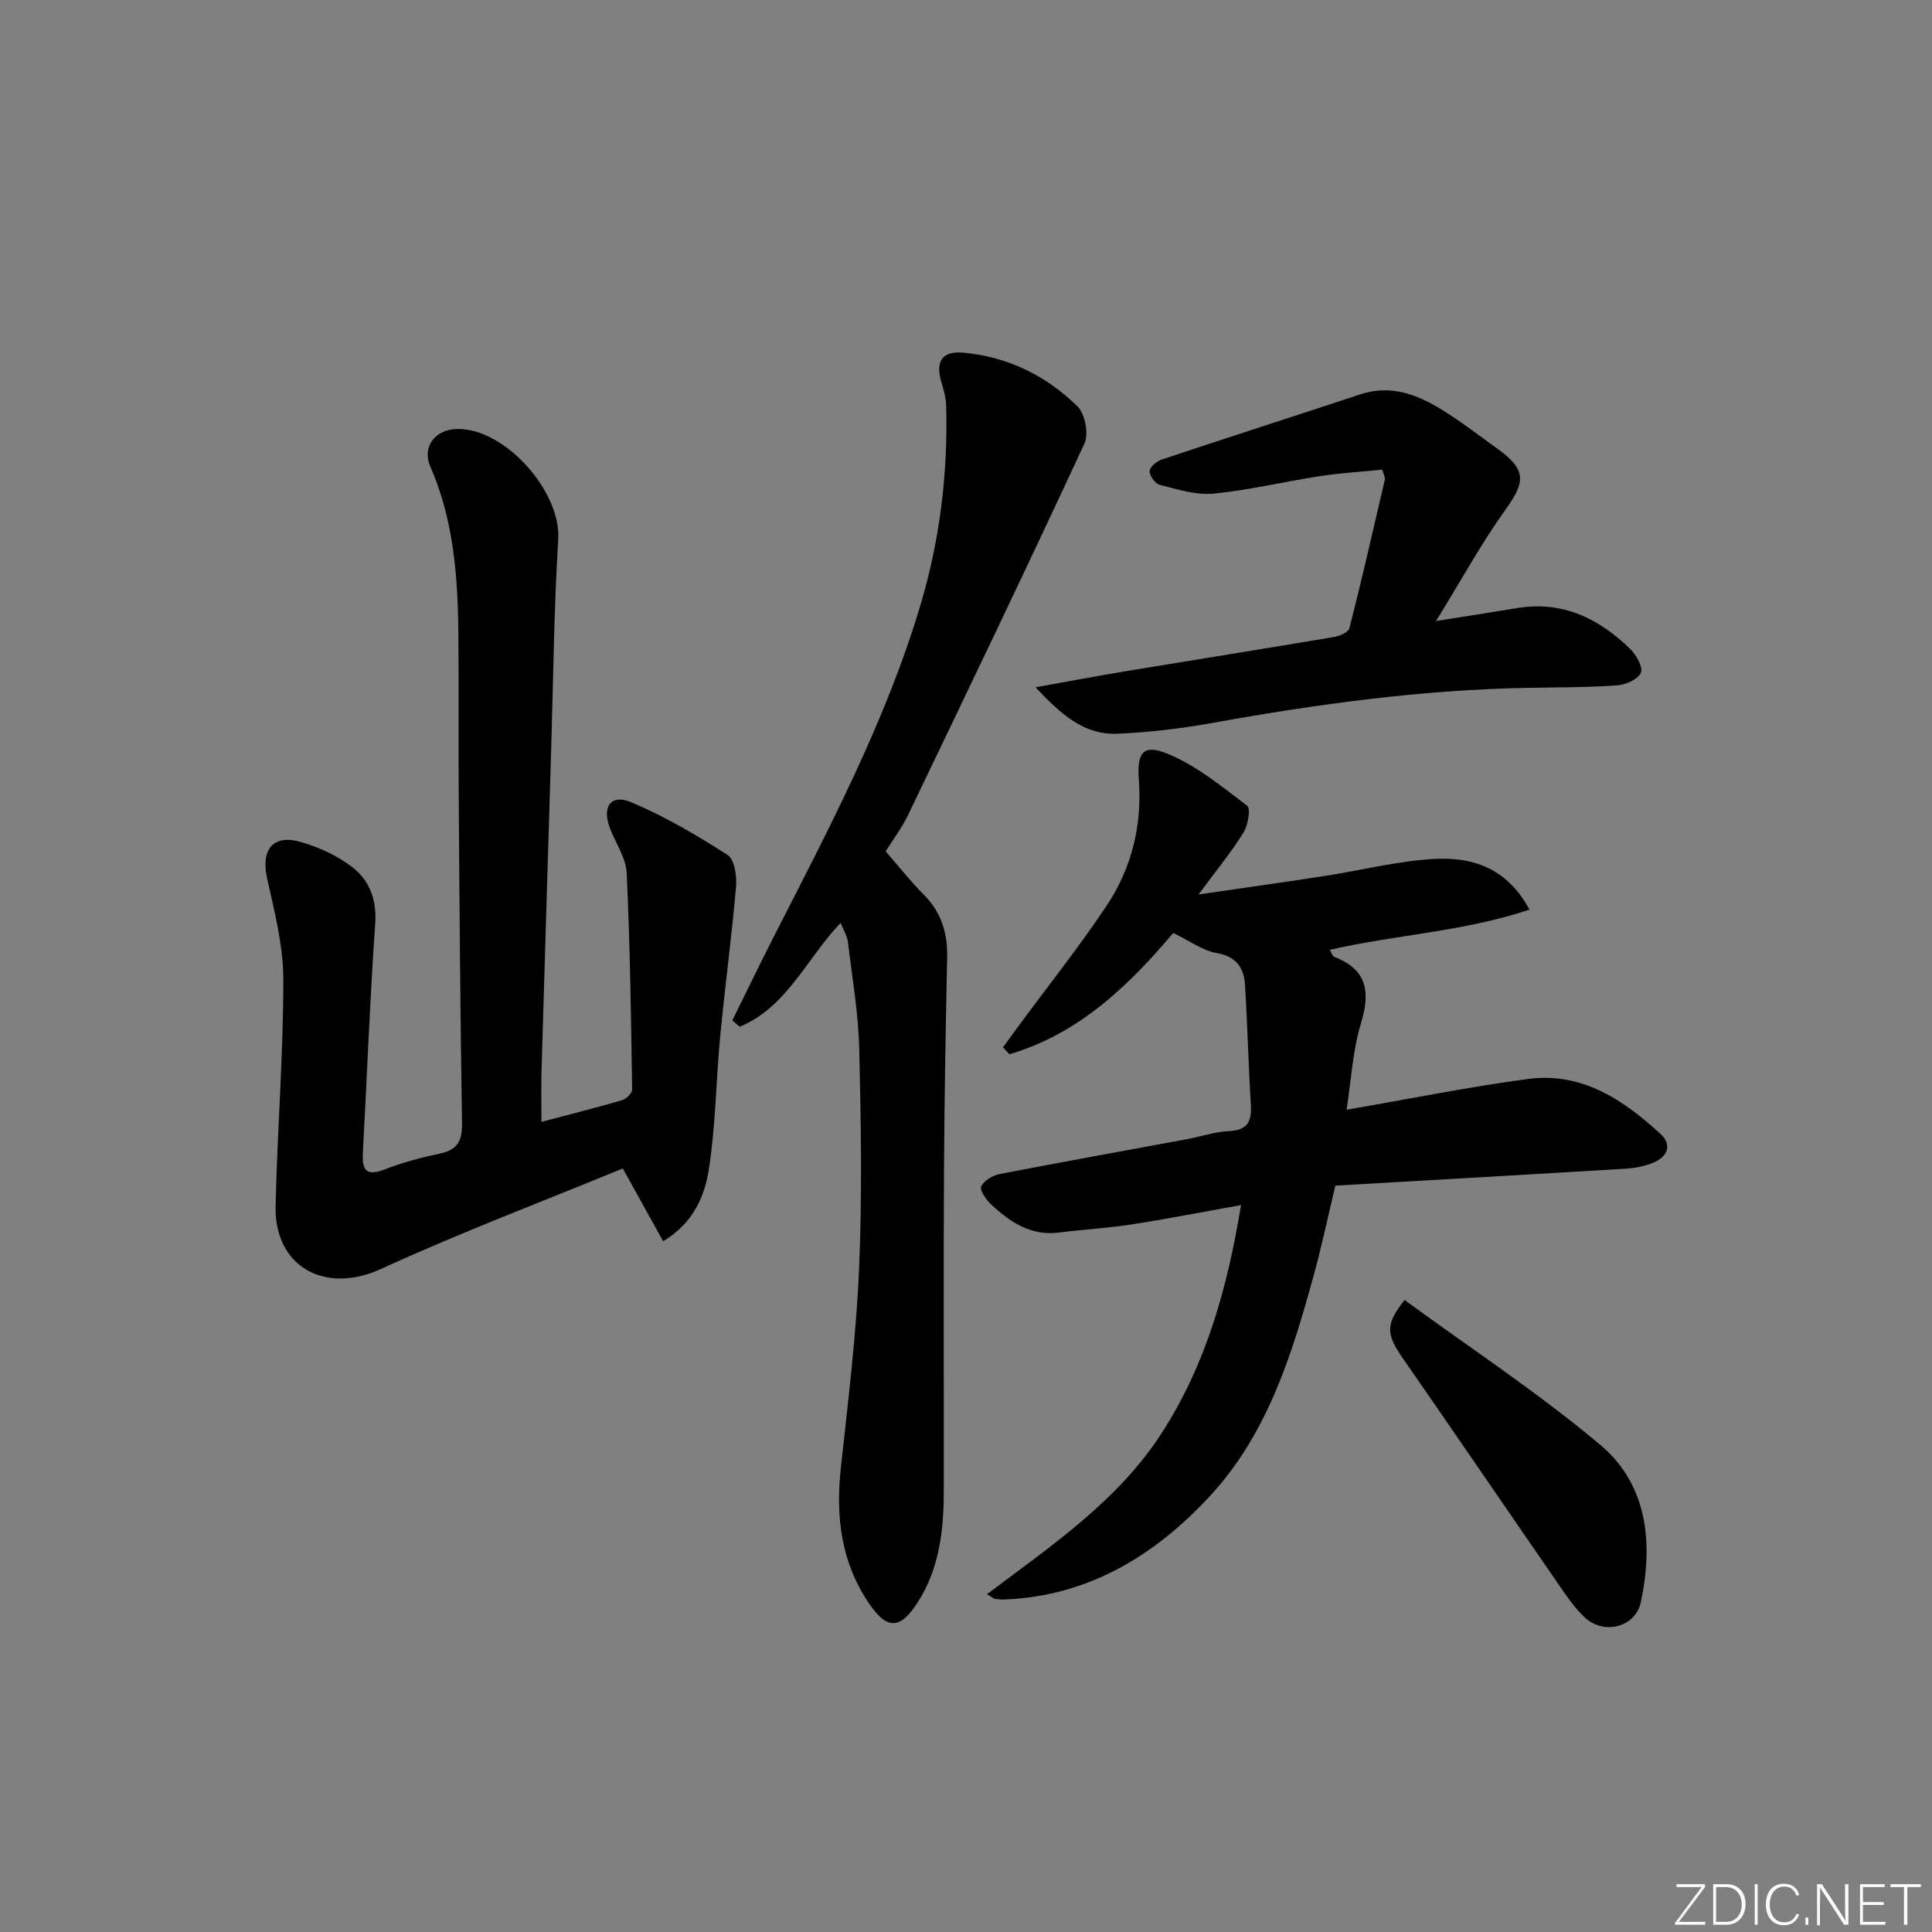 <svg enable-background="new 0 0 400 400" viewBox="0 0 400 400" xmlns="http://www.w3.org/2000/svg"><rect x="0" y="0" width="400" height="400" fill="#808080" stroke="none"/><g fill="#fafbfc"><path d="m346.9 398 5.4-7.3h-5.2v-.6h5.9v.6l-5.4 7.2h5.5l-.1.6h-6.2v-.5z"/><path d="m354.7 390.1h2.8c2.3 0 3.9 1.6 3.9 4.1s-1.6 4.3-3.9 4.3h-2.8zm.6 7.8h2c2.2 0 3.3-1.6 3.3-3.6 0-1.8-1-3.6-3.3-3.6h-2z"/><path d="m363.9 390.1v8.4h-.6v-8.4z"/><path d="m372.5 396.3c-.4 1.3-1.4 2.3-3.2 2.3-2.4 0-3.7-1.9-3.7-4.3 0-2.3 1.2-4.3 3.7-4.3 1.8 0 2.9 1 3.2 2.4h-.6c-.4-1.1-1.1-1.8-2.5-1.8-2.1 0-3 1.9-3 3.7s.9 3.7 3 3.7c1.4 0 2.1-.7 2.5-1.7z"/><path d="m373.8 398.5v-1.5h.6v1.5z"/><path d="m376.2 398.5v-8.4h1c1.3 2 4.4 6.7 4.9 7.6-.1-1.2-.1-2.4-.1-3.8v-3.8h.7v8.4h-.9c-1.2-1.9-4.4-6.8-5-7.7.1 1.1 0 2.3 0 3.9v3.9h-.6z"/><path d="m390 394.4h-4.3v3.5h4.7l-.1.6h-5.2v-8.4h5.1v.6h-4.5v3.1h4.3z"/><path d="m394.2 390.7h-2.8v-.6h6.3v.6h-2.8v7.8h-.7z"/></g><path d="m112.1 232.27c5.89-1.56 11.34-2.92 16.73-4.5.85-.25 2.06-1.45 2.05-2.19-.23-14.95-.43-29.9-1.13-44.83-.15-3.14-2.29-6.17-3.47-9.27-1.69-4.48.19-7.17 4.43-5.38 6.95 2.94 13.56 6.82 19.93 10.91 1.44.92 1.93 4.38 1.75 6.57-.9 10.38-2.3 20.72-3.29 31.1-.87 9.09-.92 18.29-2.32 27.28-.86 5.58-3.1 11.16-9.48 15.03-2.73-4.92-5.32-9.59-8.36-15.07-16.5 6.79-33.56 13.24-50.1 20.82-11.51 5.27-22.08-.38-21.78-13.11.36-15.6 1.6-31.19 1.6-46.78 0-7.01-1.82-14.08-3.36-21-1.31-5.87 1.16-9.18 6.89-7.55 3.75 1.06 7.54 2.8 10.63 5.14 3.66 2.77 5.22 6.78 4.86 11.83-1.1 15.75-1.69 31.54-2.55 47.31-.19 3.51.55 5.09 4.51 3.54 3.69-1.44 7.58-2.47 11.46-3.29 3.62-.76 4.62-2.64 4.56-6.25-.36-22.13-.52-44.27-.68-66.41-.09-11.66.03-23.32-.08-34.98-.11-11.83-.97-23.53-5.81-34.61-1.76-4.03.96-7.62 5.41-7.76 10-.31 21.7 12.95 21.08 22.88-.9 14.43-1.02 28.92-1.46 43.38-.68 22.44-1.37 44.88-2.02 67.33-.08 3.13 0 6.26 0 9.86z" fill="#010000"/><path d="m242.91 193.16c-9.34 11.04-19.66 20.94-33.93 25.11-.44-.48-.88-.96-1.32-1.44 1.09-1.49 2.16-2.98 3.26-4.47 6.1-8.27 12.52-16.33 18.21-24.87 5.19-7.79 7.36-16.63 6.65-26.11-.42-5.65.96-7.41 6.05-5.29 5.94 2.47 11.18 6.77 16.38 10.74.77.59.18 4.05-.77 5.57-2.52 4.05-5.58 7.77-9.29 12.79 9.55-1.39 17.81-2.55 26.04-3.82 7.54-1.16 15.02-3.08 22.6-3.53 7.87-.46 15.15 1.71 19.87 10.49-13.68 4.57-27.61 5.17-41.34 8.32.33.54.52 1.3.94 1.46 6.8 2.64 7.5 7.23 5.51 13.76-1.71 5.6-2 11.62-2.98 17.89 13.05-2.25 25.24-4.72 37.55-6.37 11.11-1.49 19.76 4.28 27.48 11.41 2.45 2.26 1.39 4.68-1.45 5.89-1.79.76-3.83 1.15-5.79 1.27-19.89 1.21-39.79 2.34-60.11 3.51-1.56 6.52-2.8 12.46-4.41 18.31-4.54 16.58-9.6 33.08-21.61 46.02-11.38 12.27-25.08 20.64-42.44 21.36-.66.03-1.33-.03-1.99-.13-.28-.04-.54-.29-1.68-.97 13.41-10.1 27.19-19.35 36.3-33.55 9.06-14.12 13.46-29.77 16.3-47.01-7.98 1.43-15.38 2.88-22.83 4.03-4.91.76-9.89 1.02-14.82 1.65-5.9.76-10.23-2.19-14.18-5.91-1-.95-2.33-2.92-1.96-3.65.6-1.2 2.36-2.26 3.8-2.54 12.87-2.5 25.77-4.81 38.66-7.2 2.94-.54 5.84-1.55 8.78-1.69 3.74-.18 4.8-1.84 4.59-5.33-.51-8.29-.69-16.6-1.21-24.89-.22-3.53-1.73-5.93-5.87-6.65-2.95-.52-5.63-2.54-8.99-4.16z" fill="#010000"/><path d="m183.37 176.27c2.82 3.23 5.19 6.26 7.88 8.95 3.68 3.68 4.96 8.02 4.85 13.1-.32 14.98-.59 29.96-.66 44.94-.11 21.83-.01 43.66-.04 65.49-.01 8.07-.9 15.98-5.39 22.98-3.63 5.66-6.33 5.75-10.05.3-5.84-8.54-6.97-18.06-5.87-28.15 1.49-13.69 3.18-27.4 3.77-41.14.65-15.14.4-30.33.04-45.48-.18-7.44-1.46-14.85-2.35-22.26-.15-1.21-.89-2.36-1.51-3.93-7.11 7.49-11.19 17.54-20.89 21.49-.51-.43-1.02-.86-1.53-1.3 2.85-5.76 5.64-11.55 8.56-17.28 11.4-22.35 23.17-44.53 30.39-68.71 4.02-13.49 5.72-27.3 5.32-41.37-.05-1.62-.54-3.25-1-4.82-1.25-4.34.16-6.49 4.75-6.05 9.08.87 17.01 4.78 23.43 11.1 1.57 1.54 2.38 5.68 1.47 7.66-11.95 25.78-24.26 51.39-36.56 77.01-1.21 2.52-2.94 4.79-4.61 7.47z" fill="#010000"/><path d="m297.32 128.57c6.7-1.06 11.75-1.83 16.78-2.67 9.4-1.56 16.95 2.15 23.43 8.47 1.26 1.23 2.68 3.79 2.19 4.93-.6 1.36-3.14 2.47-4.91 2.6-6.14.43-12.31.4-18.46.51-21.97.39-43.65 3.36-65.24 7.25-6.51 1.17-13.14 1.96-19.74 2.25-6.77.29-11.5-3.77-16.97-9.61 7.18-1.29 12.91-2.38 18.65-3.33 14.4-2.38 28.82-4.67 43.21-7.1 1.15-.19 2.92-.99 3.13-1.83 2.6-10.24 4.96-20.54 7.35-30.84.07-.28-.17-.63-.57-1.96-4.14.42-8.52.67-12.84 1.33-7.38 1.13-14.68 2.91-22.09 3.63-3.63.35-7.47-.9-11.12-1.81-.94-.23-2.16-1.92-2.1-2.88.05-.87 1.52-2.04 2.6-2.4 13.65-4.56 27.36-8.95 41.03-13.47 6.31-2.09 11.79.04 16.97 3.25 3.95 2.45 7.65 5.31 11.43 8.03 5.96 4.3 5.85 6.75 1.66 12.58-4.99 6.96-9.12 14.52-14.39 23.07z" fill="#010000"/><path d="m290.8 269.15c13.69 10.02 27.74 19.25 40.52 29.99 9.87 8.3 10.97 20.42 8.4 32.55-1.1 5.18-7.52 6.86-11.49 3.29-2.06-1.85-3.68-4.25-5.28-6.56-10.85-15.71-21.6-31.48-32.49-47.17-3.44-4.97-3.71-7 .34-12.1z" fill="#010000"/></svg>